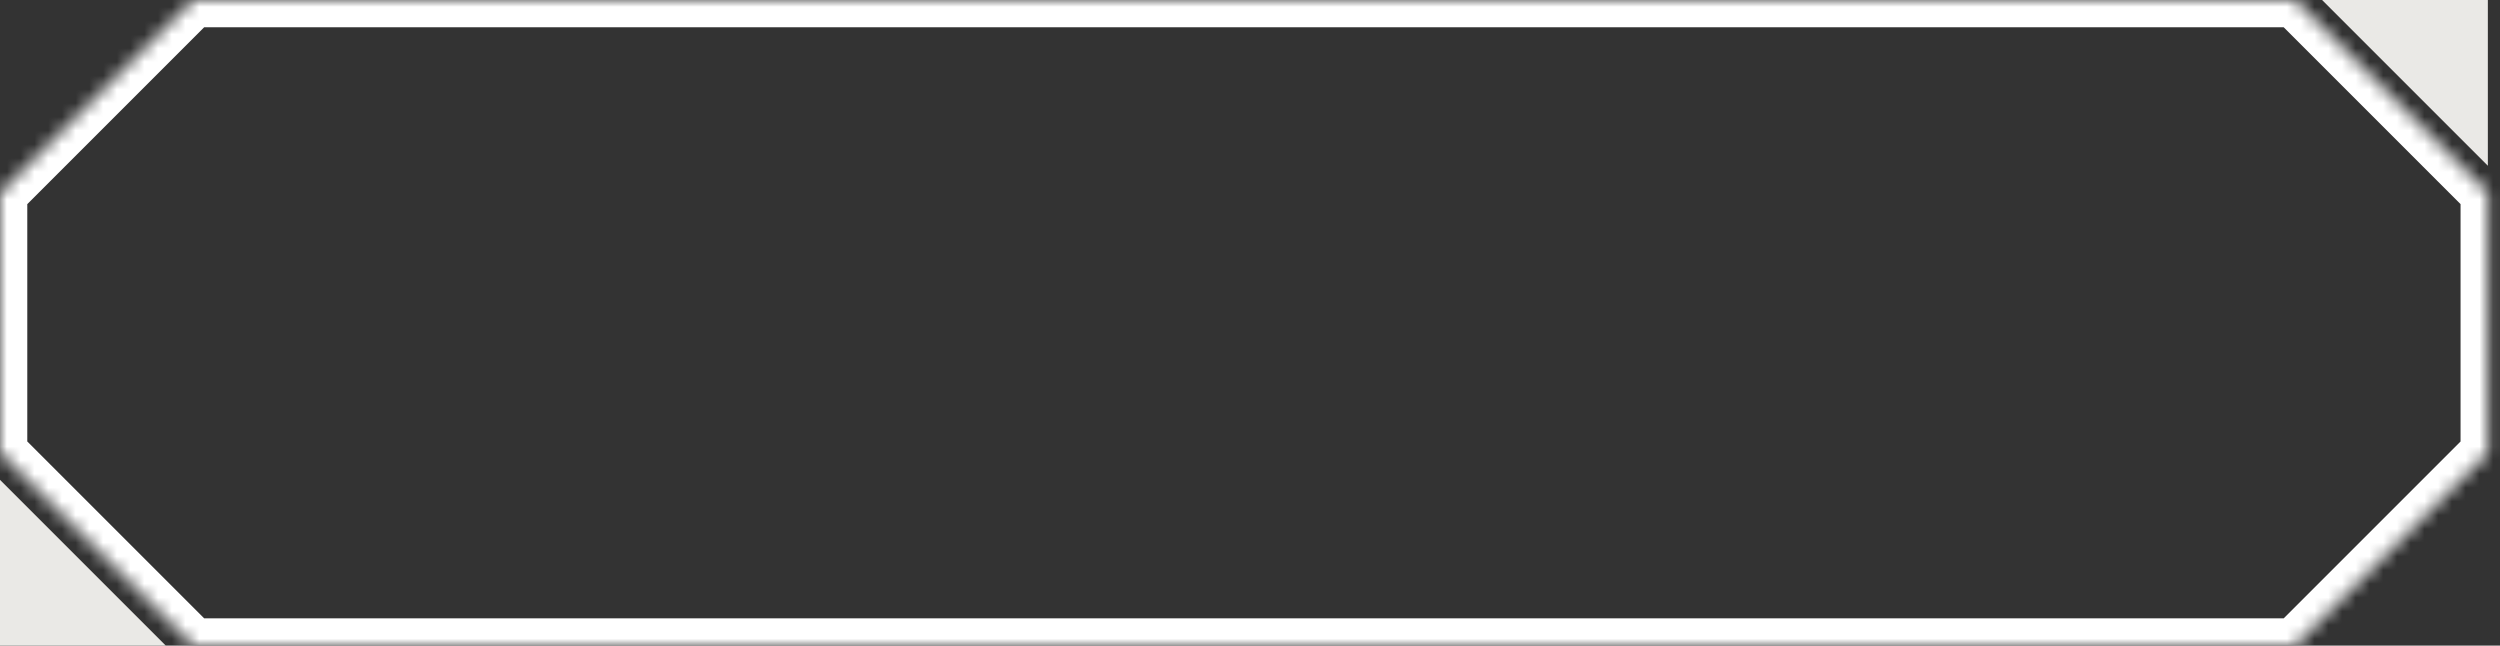 <svg width="182" height="47" viewBox="0 0 182 47" fill="none" xmlns="http://www.w3.org/2000/svg">
<rect x="0" y="0" width="182" height="47" fill="#333333" stroke="none"/>
<path fill-rule="evenodd" clip-rule="evenodd" d="M0 46.999H12.067L0 34.933V46.999Z" fill="#EAE9E6"/>
<path fill-rule="evenodd" clip-rule="evenodd" d="M181.116 0.001L169.049 0.001L181.116 12.067L181.116 0.001Z" fill="#EAE9E6"/>
<mask id="path-3-inside-1_2315_502" fill="white">
<path fill-rule="evenodd" clip-rule="evenodd" d="M181.115 14.039L167.077 0H14.038L-9.15527e-05 14.038V32.962L14.038 47H167.08L181.115 32.964V14.039Z"/>
</mask>
<path d="M181.115 14.039L182.52 12.634L183.102 13.216V14.039H181.115ZM167.077 0V-1.986H167.9L168.482 -1.405L167.077 0ZM14.038 0L12.633 -1.405L13.215 -1.986H14.038V0ZM-9.15527e-05 14.038H-1.987V13.215L-1.405 12.633L-9.15527e-05 14.038ZM-9.15527e-05 32.962L-1.405 34.367L-1.987 33.785V32.962H-9.15527e-05ZM14.038 47V48.986H13.215L12.633 48.405L14.038 47ZM167.08 47L168.484 48.405L167.903 48.986H167.08V47ZM181.115 32.964H183.102V33.787L182.52 34.369L181.115 32.964ZM179.711 15.443L165.672 1.405L168.482 -1.405L182.52 12.634L179.711 15.443ZM167.077 1.986H14.038V-1.986H167.077V1.986ZM15.442 1.405L1.405 15.442L-1.405 12.633L12.633 -1.405L15.442 1.405ZM1.986 14.038V32.962H-1.987V14.038H1.986ZM1.405 31.558L15.442 45.595L12.633 48.405L-1.405 34.367L1.405 31.558ZM14.038 45.014H167.08V48.986H14.038V45.014ZM165.675 45.595L179.711 31.559L182.52 34.369L168.484 48.405L165.675 45.595ZM179.129 32.964V14.039H183.102V32.964H179.129Z" fill="url(#paint0_linear_2315_502)" mask="url(#path-3-inside-1_2315_502)"/>
<defs>
<linearGradient id="paint0_linear_2315_502" x1="90.558" y1="47" x2="90.558" y2="0" gradientUnits="userSpaceOnUse">
<stop stop-color="white"/>
<stop offset="0.715" stop-color="white"/>
</linearGradient>
</defs>
</svg>
